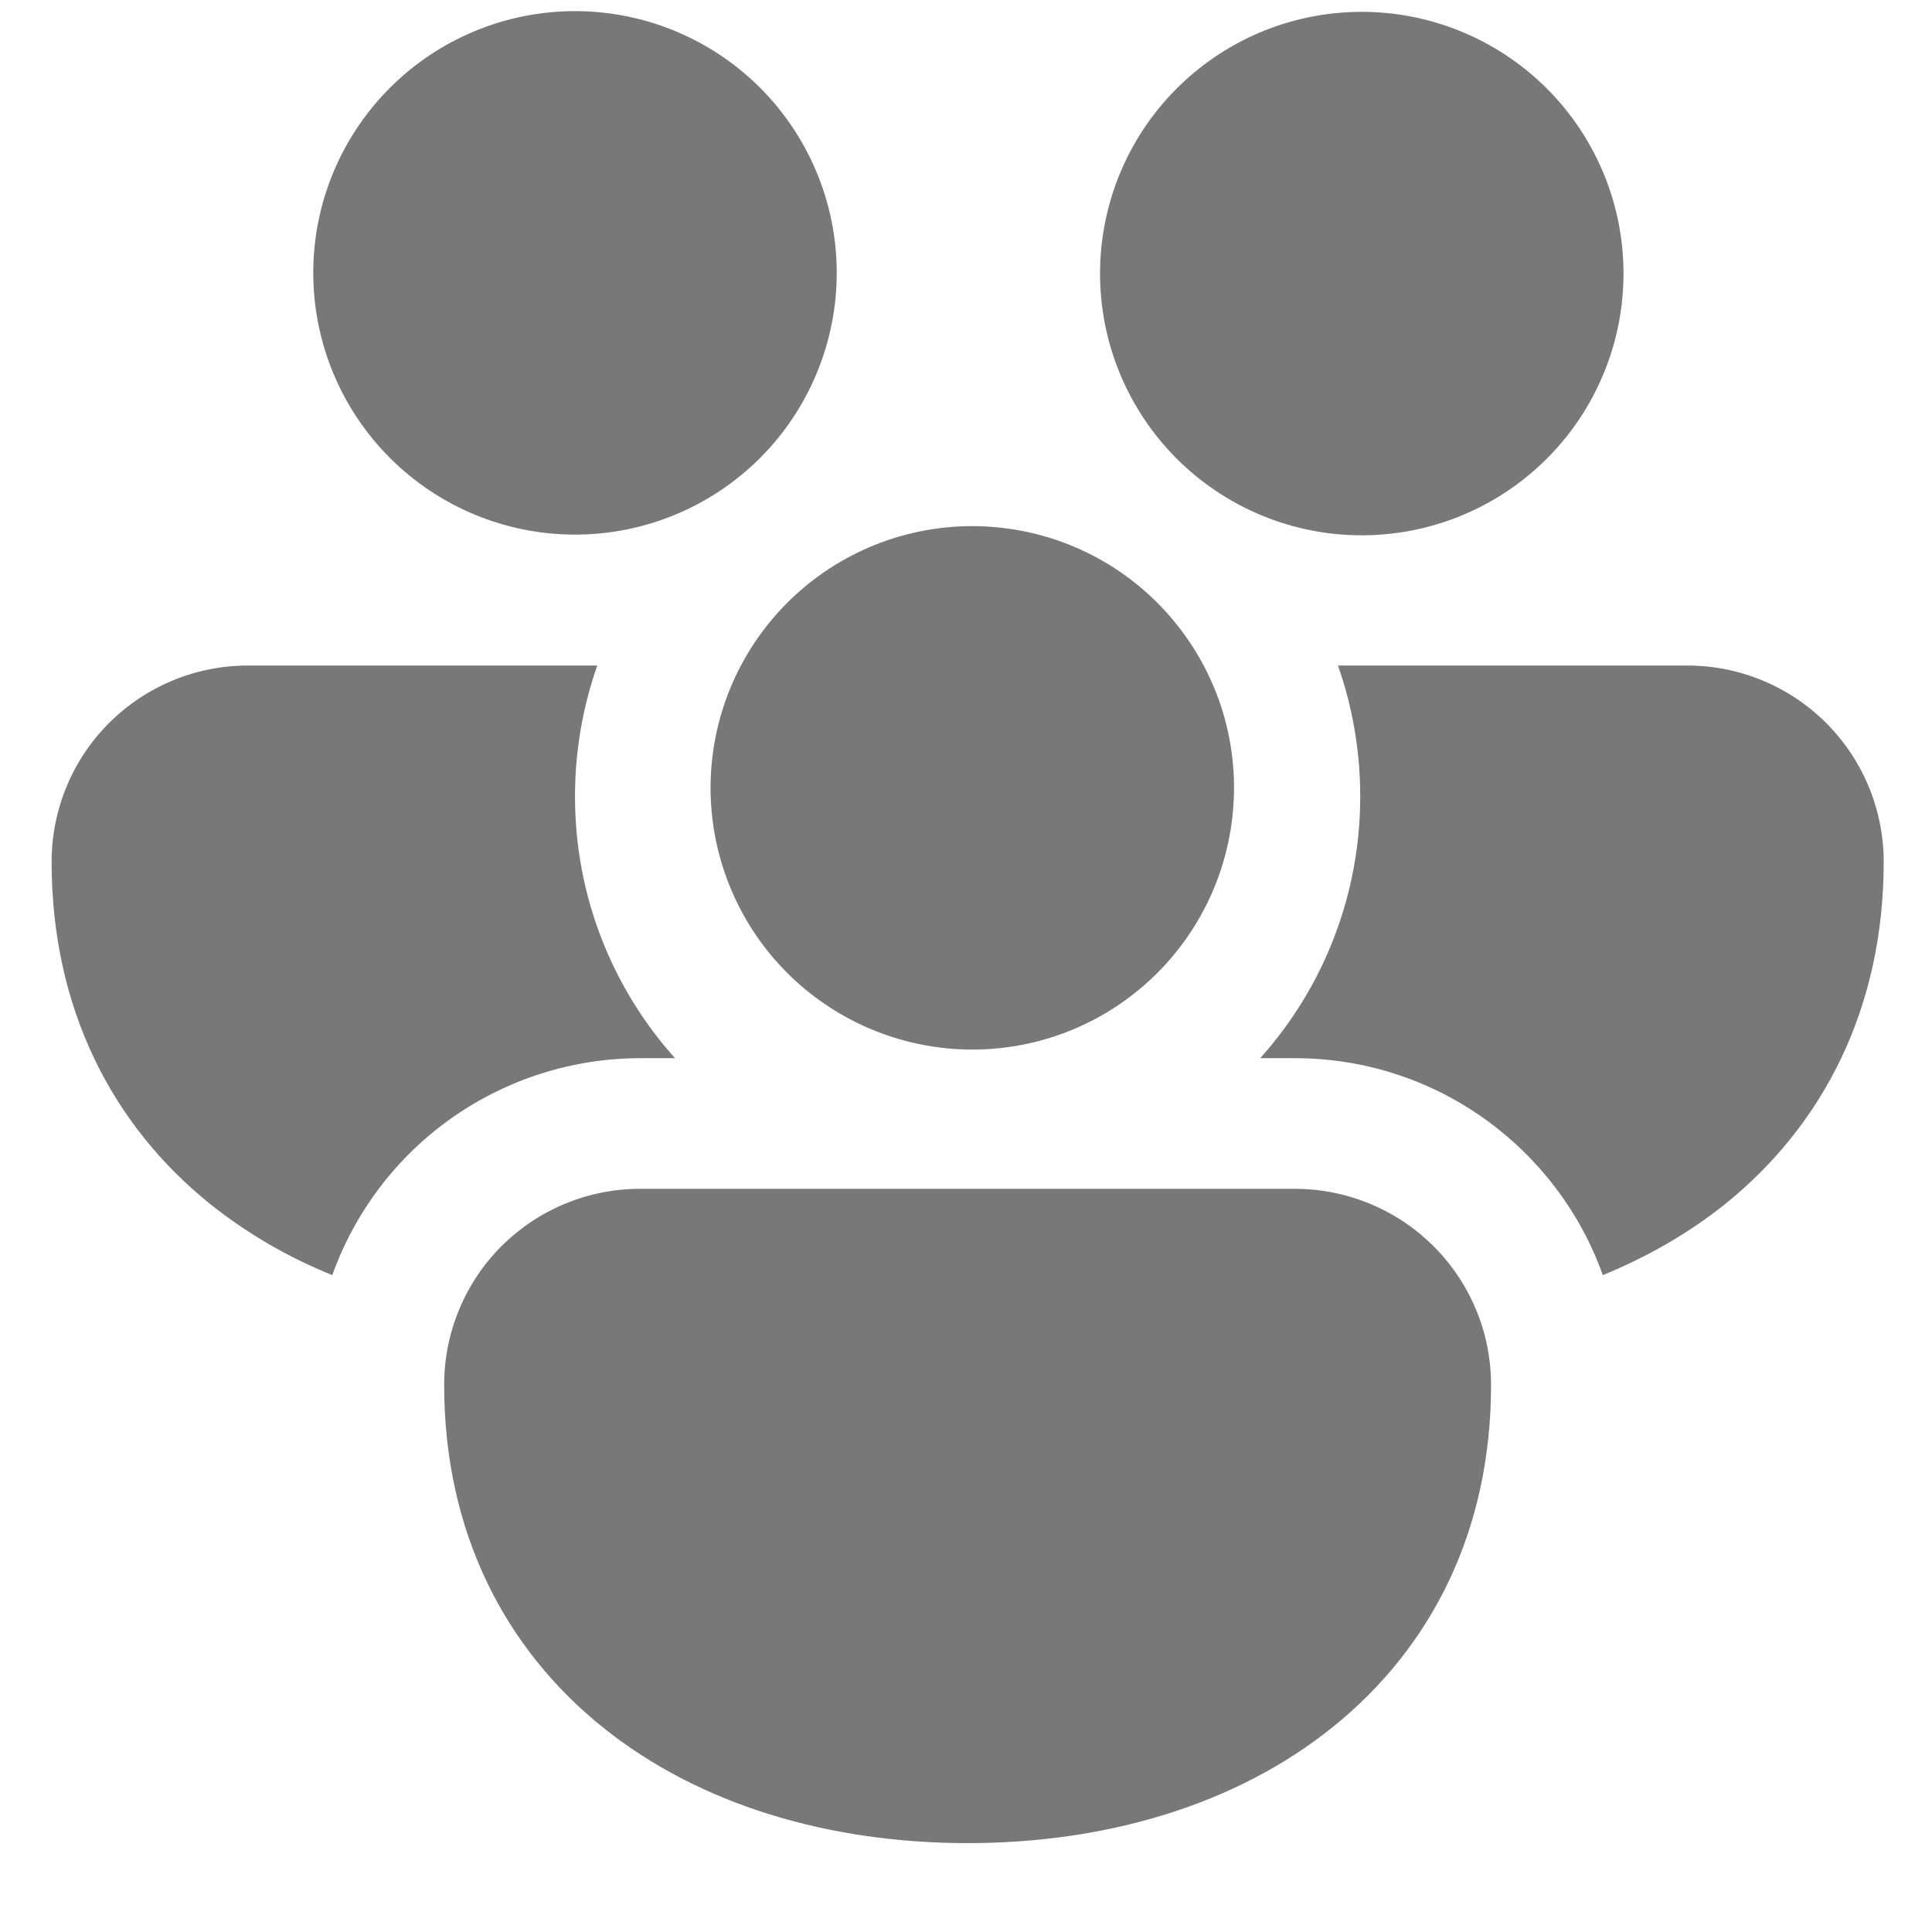 <svg width="21" height="21" viewBox="0 0 21 21" fill="none" xmlns="http://www.w3.org/2000/svg">
<path d="M3.405 2.966C3.405 2.211 3.705 1.488 4.239 0.954C4.772 0.421 5.496 0.121 6.25 0.121C7.005 0.121 7.728 0.421 8.262 0.954C8.795 1.488 9.095 2.211 9.095 2.966C9.095 3.72 8.795 4.444 8.262 4.978C7.728 5.511 7.005 5.811 6.25 5.811C5.496 5.811 4.772 5.511 4.239 4.978C3.705 4.444 3.405 3.72 3.405 2.966Z" fill="#787878"/>
<path d="M13.048 5.214L13.108 5.259C13.711 5.707 14.467 5.897 15.211 5.789C15.954 5.681 16.625 5.283 17.076 4.683C17.527 4.082 17.723 3.328 17.62 2.583C17.517 1.839 17.123 1.166 16.526 0.711C15.928 0.256 15.175 0.055 14.43 0.153C13.685 0.251 13.01 0.64 12.55 1.235C12.091 1.829 11.886 2.581 11.979 3.327C12.072 4.072 12.457 4.751 13.048 5.214Z" fill="#787878"/>
<path d="M8.053 7.235C8.232 6.897 8.477 6.598 8.773 6.357C9.07 6.115 9.413 5.936 9.78 5.83C10.148 5.724 10.533 5.693 10.913 5.74C11.293 5.786 11.659 5.908 11.991 6.1C12.322 6.291 12.611 6.547 12.841 6.853C13.071 7.158 13.238 7.507 13.33 7.879C13.422 8.25 13.438 8.636 13.377 9.014C13.317 9.391 13.181 9.753 12.977 10.077C12.586 10.7 11.968 11.148 11.254 11.325C10.539 11.502 9.784 11.395 9.146 11.027C8.509 10.66 8.039 10.059 7.835 9.352C7.631 8.645 7.709 7.886 8.053 7.235Z" fill="#787878"/>
<path d="M2.694 7.234H6.492C6.336 7.68 6.25 8.159 6.25 8.657C6.25 9.749 6.661 10.748 7.337 11.502H6.961C6.228 11.502 5.513 11.728 4.913 12.15C4.313 12.572 3.859 13.169 3.612 13.86C3.134 13.668 2.687 13.408 2.285 13.088C1.215 12.227 0.561 10.955 0.561 9.368C0.561 8.802 0.785 8.259 1.185 7.859C1.586 7.459 2.128 7.234 2.694 7.234Z" fill="#787878"/>
<path d="M14.074 11.502C15.617 11.502 16.931 12.485 17.422 13.86C17.906 13.662 18.354 13.405 18.751 13.088C19.82 12.227 20.475 10.955 20.475 9.368C20.475 8.802 20.25 8.259 19.85 7.859C19.45 7.459 18.907 7.234 18.341 7.234H14.543C14.7 7.68 14.785 8.159 14.785 8.657C14.786 9.707 14.399 10.72 13.698 11.502H14.074Z" fill="#787878"/>
<path d="M16.047 14.242C16.151 14.492 16.207 14.768 16.207 15.056C16.207 16.643 15.555 17.915 14.483 18.775C13.43 19.622 12.016 20.034 10.518 20.034C9.02 20.034 7.606 19.622 6.552 18.775C5.482 17.915 4.828 16.643 4.828 15.056C4.827 14.775 4.882 14.497 4.989 14.238C5.096 13.979 5.253 13.743 5.451 13.545C5.65 13.347 5.885 13.19 6.144 13.083C6.404 12.976 6.681 12.921 6.962 12.922H14.074C14.496 12.922 14.909 13.047 15.261 13.282C15.612 13.517 15.886 13.851 16.047 14.242Z" fill="#787878"/>
</svg>
